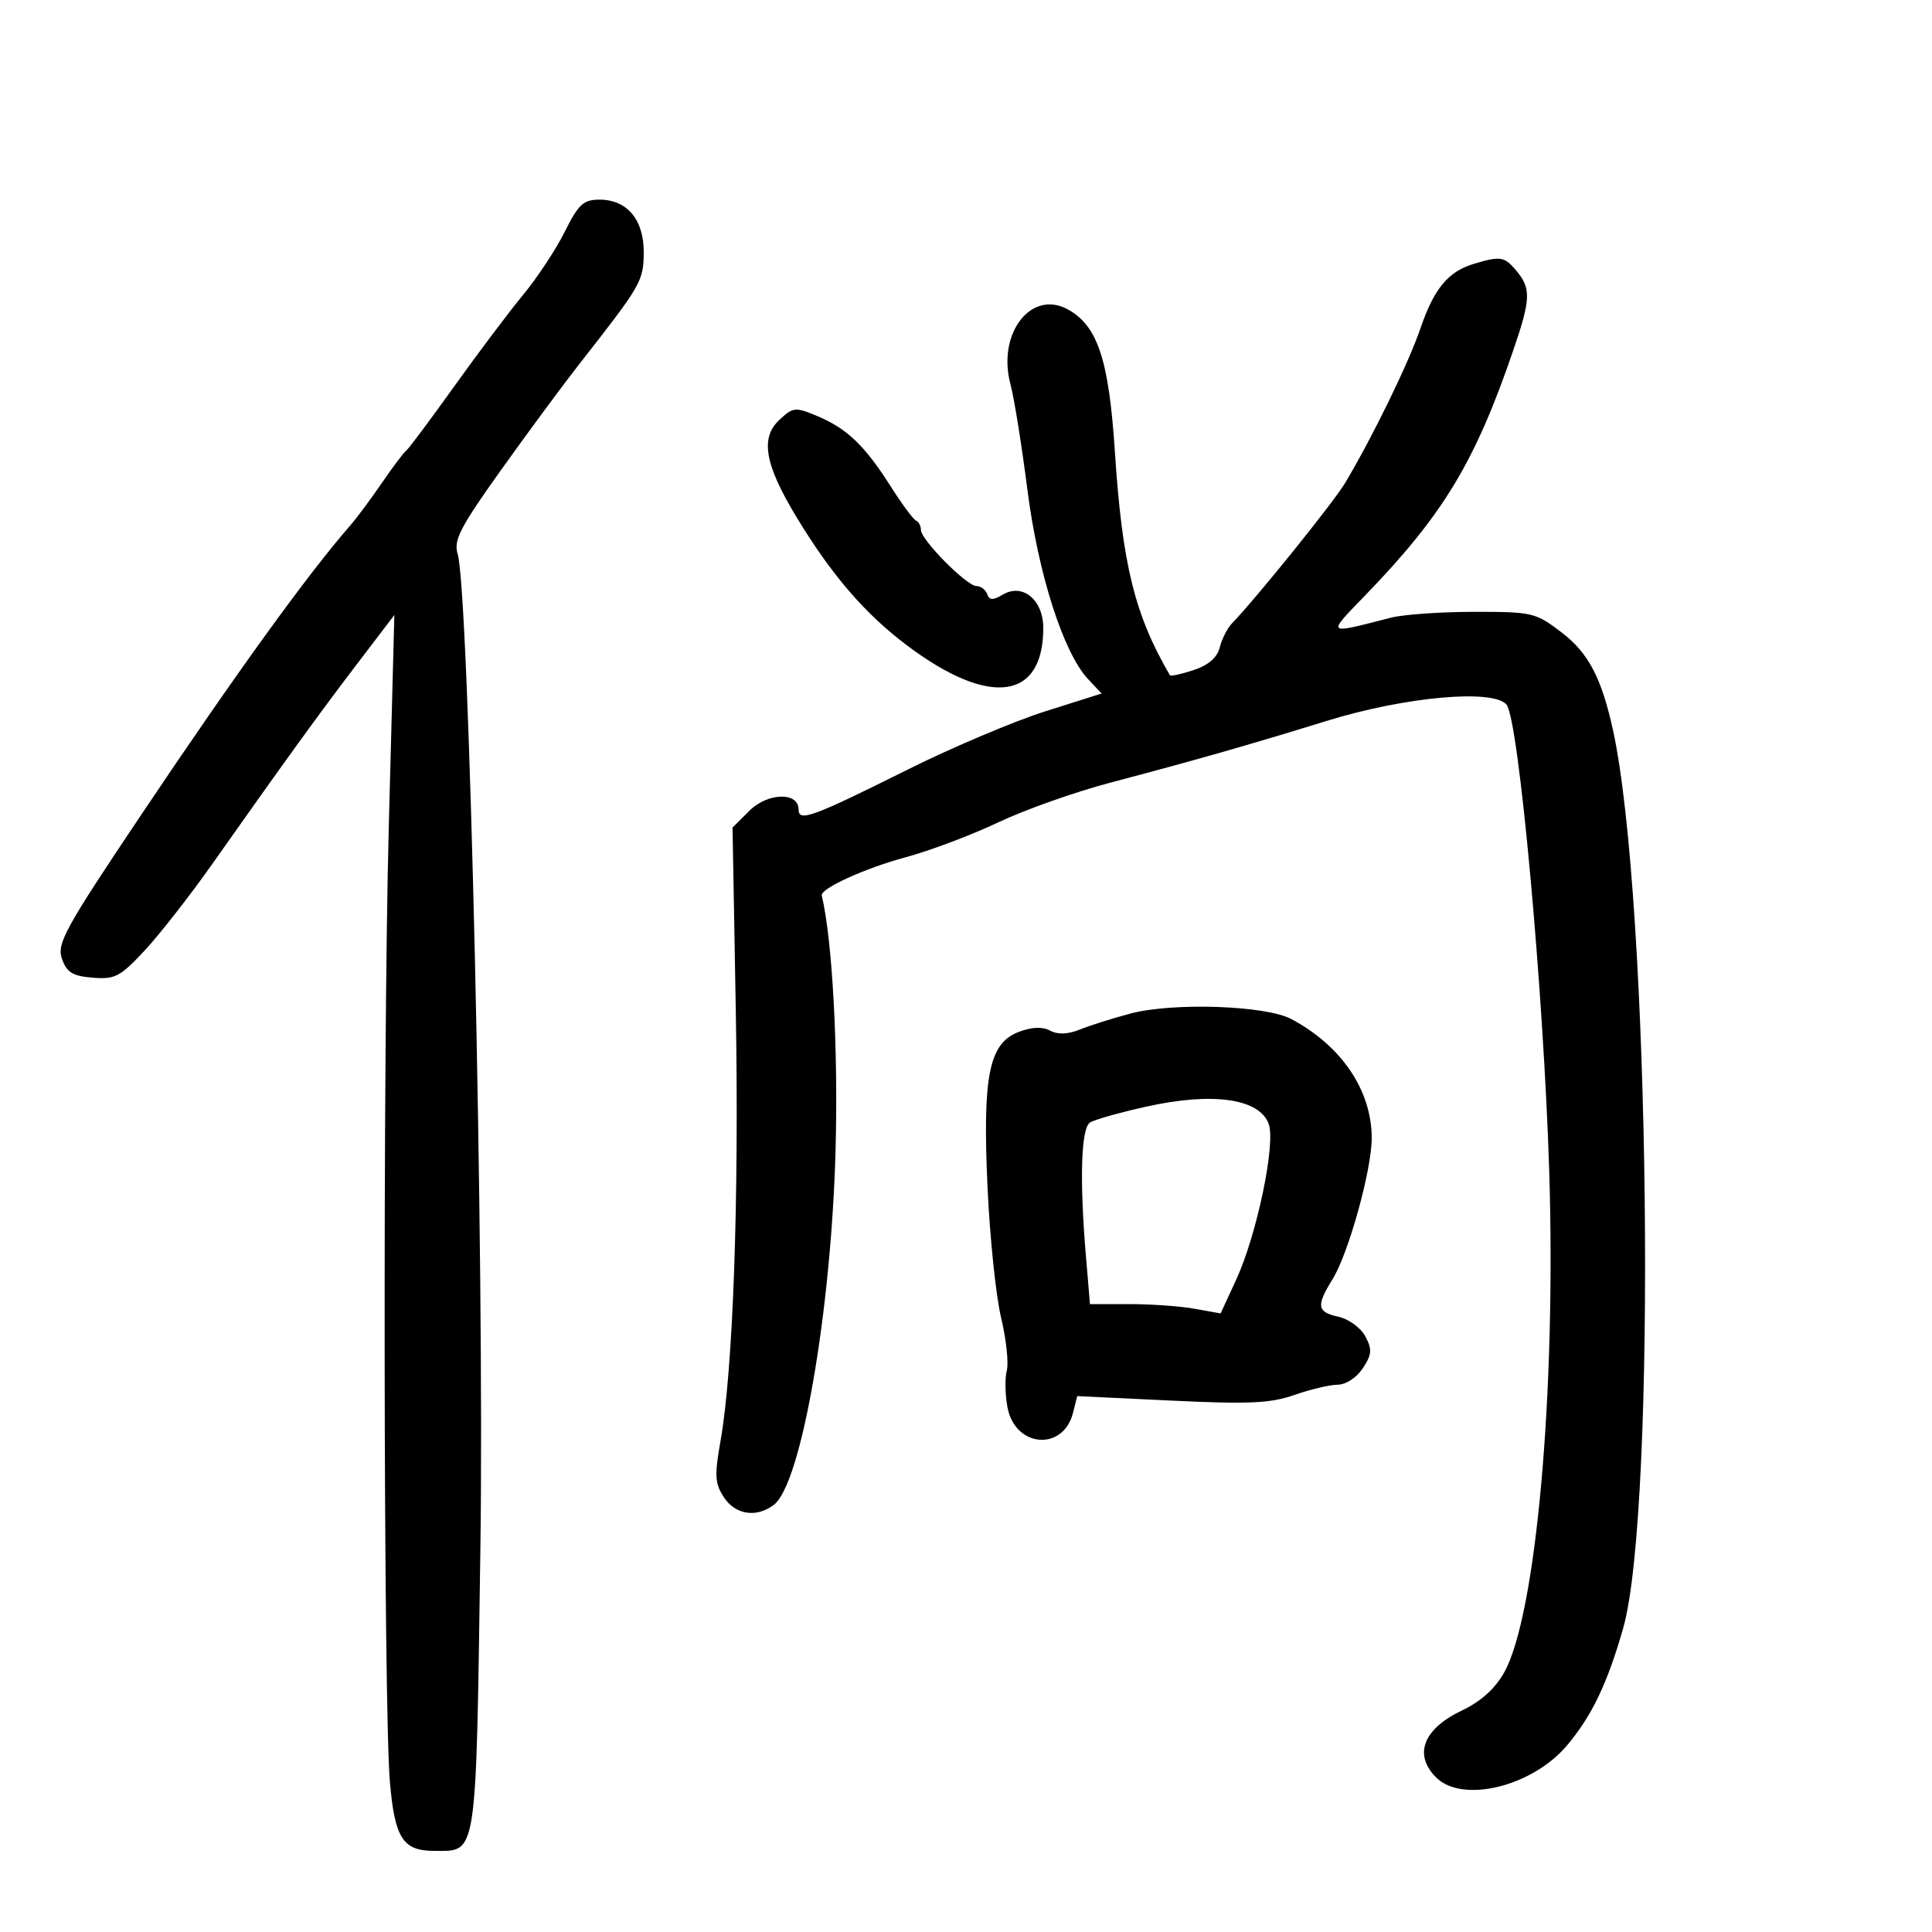 <svg xmlns="http://www.w3.org/2000/svg" width="300" height="300" viewBox="0 0 300 300" version="1.1">
	<path d="M 87.694 35.986 C 86.328 38.728, 83.435 43.116, 81.266 45.736 C 79.096 48.356, 74.265 54.775, 70.529 60 C 66.793 65.225, 63.429 69.725, 63.052 70 C 62.676 70.275, 60.983 72.525, 59.290 75 C 57.597 77.475, 55.376 80.458, 54.356 81.628 C 47.735 89.221, 36.647 104.567, 22.025 126.372 C 10.079 144.187, 8.795 146.516, 9.618 148.872 C 10.362 151.001, 11.268 151.560, 14.386 151.817 C 17.840 152.102, 18.668 151.669, 22.455 147.603 C 24.776 145.111, 29.463 139.118, 32.871 134.286 C 44.316 118.060, 49.466 110.942, 55.367 103.199 L 61.234 95.500 60.367 128.500 C 59.428 164.229, 59.548 265.022, 60.542 276.665 C 61.290 285.419, 62.555 287.400, 67.397 287.400 C 74.160 287.400, 73.893 289.147, 74.597 240.312 C 75.236 195.873, 72.851 91.763, 71.060 86 C 70.404 83.887, 71.461 81.853, 77.892 72.854 C 82.076 66.999, 87.525 59.626, 90 56.470 C 99.567 44.268, 99.917 43.664, 99.959 39.250 C 100.008 34.142, 97.392 31, 93.089 31 C 90.597 31, 89.822 31.716, 87.694 35.986 M 228.822 40.980 C 224.859 42.176, 222.652 44.854, 220.562 51 C 218.747 56.335, 213.131 67.861, 208.866 75 C 207.066 78.014, 195.068 92.900, 191.279 96.820 C 190.577 97.546, 189.734 99.213, 189.405 100.524 C 189.006 102.112, 187.647 103.292, 185.336 104.054 C 183.428 104.684, 181.774 105.042, 181.662 104.850 C 176.194 95.482, 174.259 87.619, 173.118 70.123 C 172.189 55.875, 170.448 50.604, 165.829 48.053 C 160.098 44.888, 154.790 51.814, 156.909 59.691 C 157.473 61.786, 158.647 69.094, 159.518 75.931 C 161.199 89.120, 165.117 101.367, 168.968 105.466 L 171.056 107.688 162.278 110.466 C 157.450 111.995, 147.872 116.050, 140.994 119.478 C 126.036 126.932, 124 127.676, 124 125.684 C 124 122.943, 119.202 123.071, 116.373 125.888 L 113.749 128.500 114.254 157 C 114.773 186.303, 113.834 212.743, 111.881 223.752 C 110.931 229.114, 111.006 230.360, 112.409 232.502 C 114.192 235.223, 117.472 235.718, 120.163 233.672 C 124.425 230.430, 129.076 203.659, 129.748 178.500 C 130.166 162.838, 129.251 145.982, 127.605 139.056 C 127.352 137.989, 134.283 134.826, 140.613 133.119 C 144.401 132.098, 150.875 129.659, 155 127.699 C 159.125 125.740, 167 122.952, 172.500 121.505 C 185.273 118.144, 194.113 115.621, 206 111.944 C 218.151 108.185, 231.878 106.943, 233.932 109.417 C 235.828 111.703, 239.690 153.919, 240.565 181.921 C 241.636 216.245, 238.520 250.870, 233.564 259.709 C 232.165 262.203, 229.934 264.213, 227.040 265.585 C 221.002 268.448, 219.450 272.450, 223 276 C 227.080 280.080, 237.951 277.412, 243.339 271.009 C 247.182 266.442, 249.591 261.414, 252.038 252.852 C 257.305 234.423, 256.229 139.595, 250.455 113.326 C 248.685 105.275, 246.652 101.401, 242.543 98.250 C 238.452 95.113, 237.977 95, 228.902 95.006 C 223.731 95.009, 217.925 95.415, 216 95.909 C 205.766 98.532, 205.948 98.701, 212.116 92.315 C 224.124 79.881, 229.032 71.751, 234.944 54.500 C 237.775 46.240, 237.807 44.726, 235.215 41.750 C 233.556 39.847, 232.857 39.762, 228.822 40.980 M 121.032 65.185 C 118.018 67.993, 118.734 72.108, 123.652 80.246 C 129.096 89.255, 134.310 95.312, 140.857 100.233 C 153.618 109.826, 162 108.746, 162 97.510 C 162 93.161, 158.811 90.515, 155.745 92.319 C 154.181 93.239, 153.639 93.224, 153.286 92.250 C 153.037 91.563, 152.287 91, 151.620 91 C 150.106 91, 143 83.820, 143 82.291 C 143 81.673, 142.654 81.017, 142.232 80.833 C 141.809 80.650, 140.018 78.224, 138.251 75.442 C 134.263 69.164, 131.493 66.522, 126.876 64.593 C 123.496 63.180, 123.145 63.216, 121.032 65.185 M 175.500 157.391 C 172.750 158.125, 169.233 159.237, 167.685 159.862 C 165.819 160.617, 164.262 160.675, 163.068 160.037 C 161.873 159.397, 160.239 159.461, 158.210 160.227 C 153.568 161.979, 152.552 167.008, 153.342 184.330 C 153.697 192.123, 154.643 201.238, 155.444 204.584 C 156.244 207.931, 156.646 211.638, 156.336 212.822 C 156.026 214.007, 156.073 216.577, 156.440 218.533 C 157.614 224.789, 165.108 225.400, 166.623 219.364 L 167.270 216.787 181.885 217.485 C 193.934 218.061, 197.290 217.907, 201 216.606 C 203.475 215.739, 206.502 215.023, 207.727 215.015 C 208.998 215.006, 210.669 213.908, 211.622 212.455 C 213.032 210.302, 213.091 209.538, 212.001 207.503 C 211.293 206.179, 209.428 204.814, 207.857 204.469 C 204.489 203.729, 204.342 202.801, 206.927 198.618 C 209.404 194.610, 213 181.654, 213 176.738 C 213 169.319, 208.321 162.391, 200.500 158.231 C 196.529 156.119, 182.089 155.633, 175.500 157.391 M 178 171.836 C 173.875 172.751, 169.938 173.864, 169.250 174.309 C 167.860 175.209, 167.620 183.201, 168.626 195.099 L 169.251 202.500 175.376 202.500 C 178.744 202.500, 183.308 202.826, 185.517 203.225 L 189.535 203.949 191.948 198.725 C 195.177 191.732, 198.139 177.496, 196.992 174.480 C 195.504 170.564, 188.271 169.557, 178 171.836" stroke="none" fill="black" fill-rule="evenodd"/>
</svg>